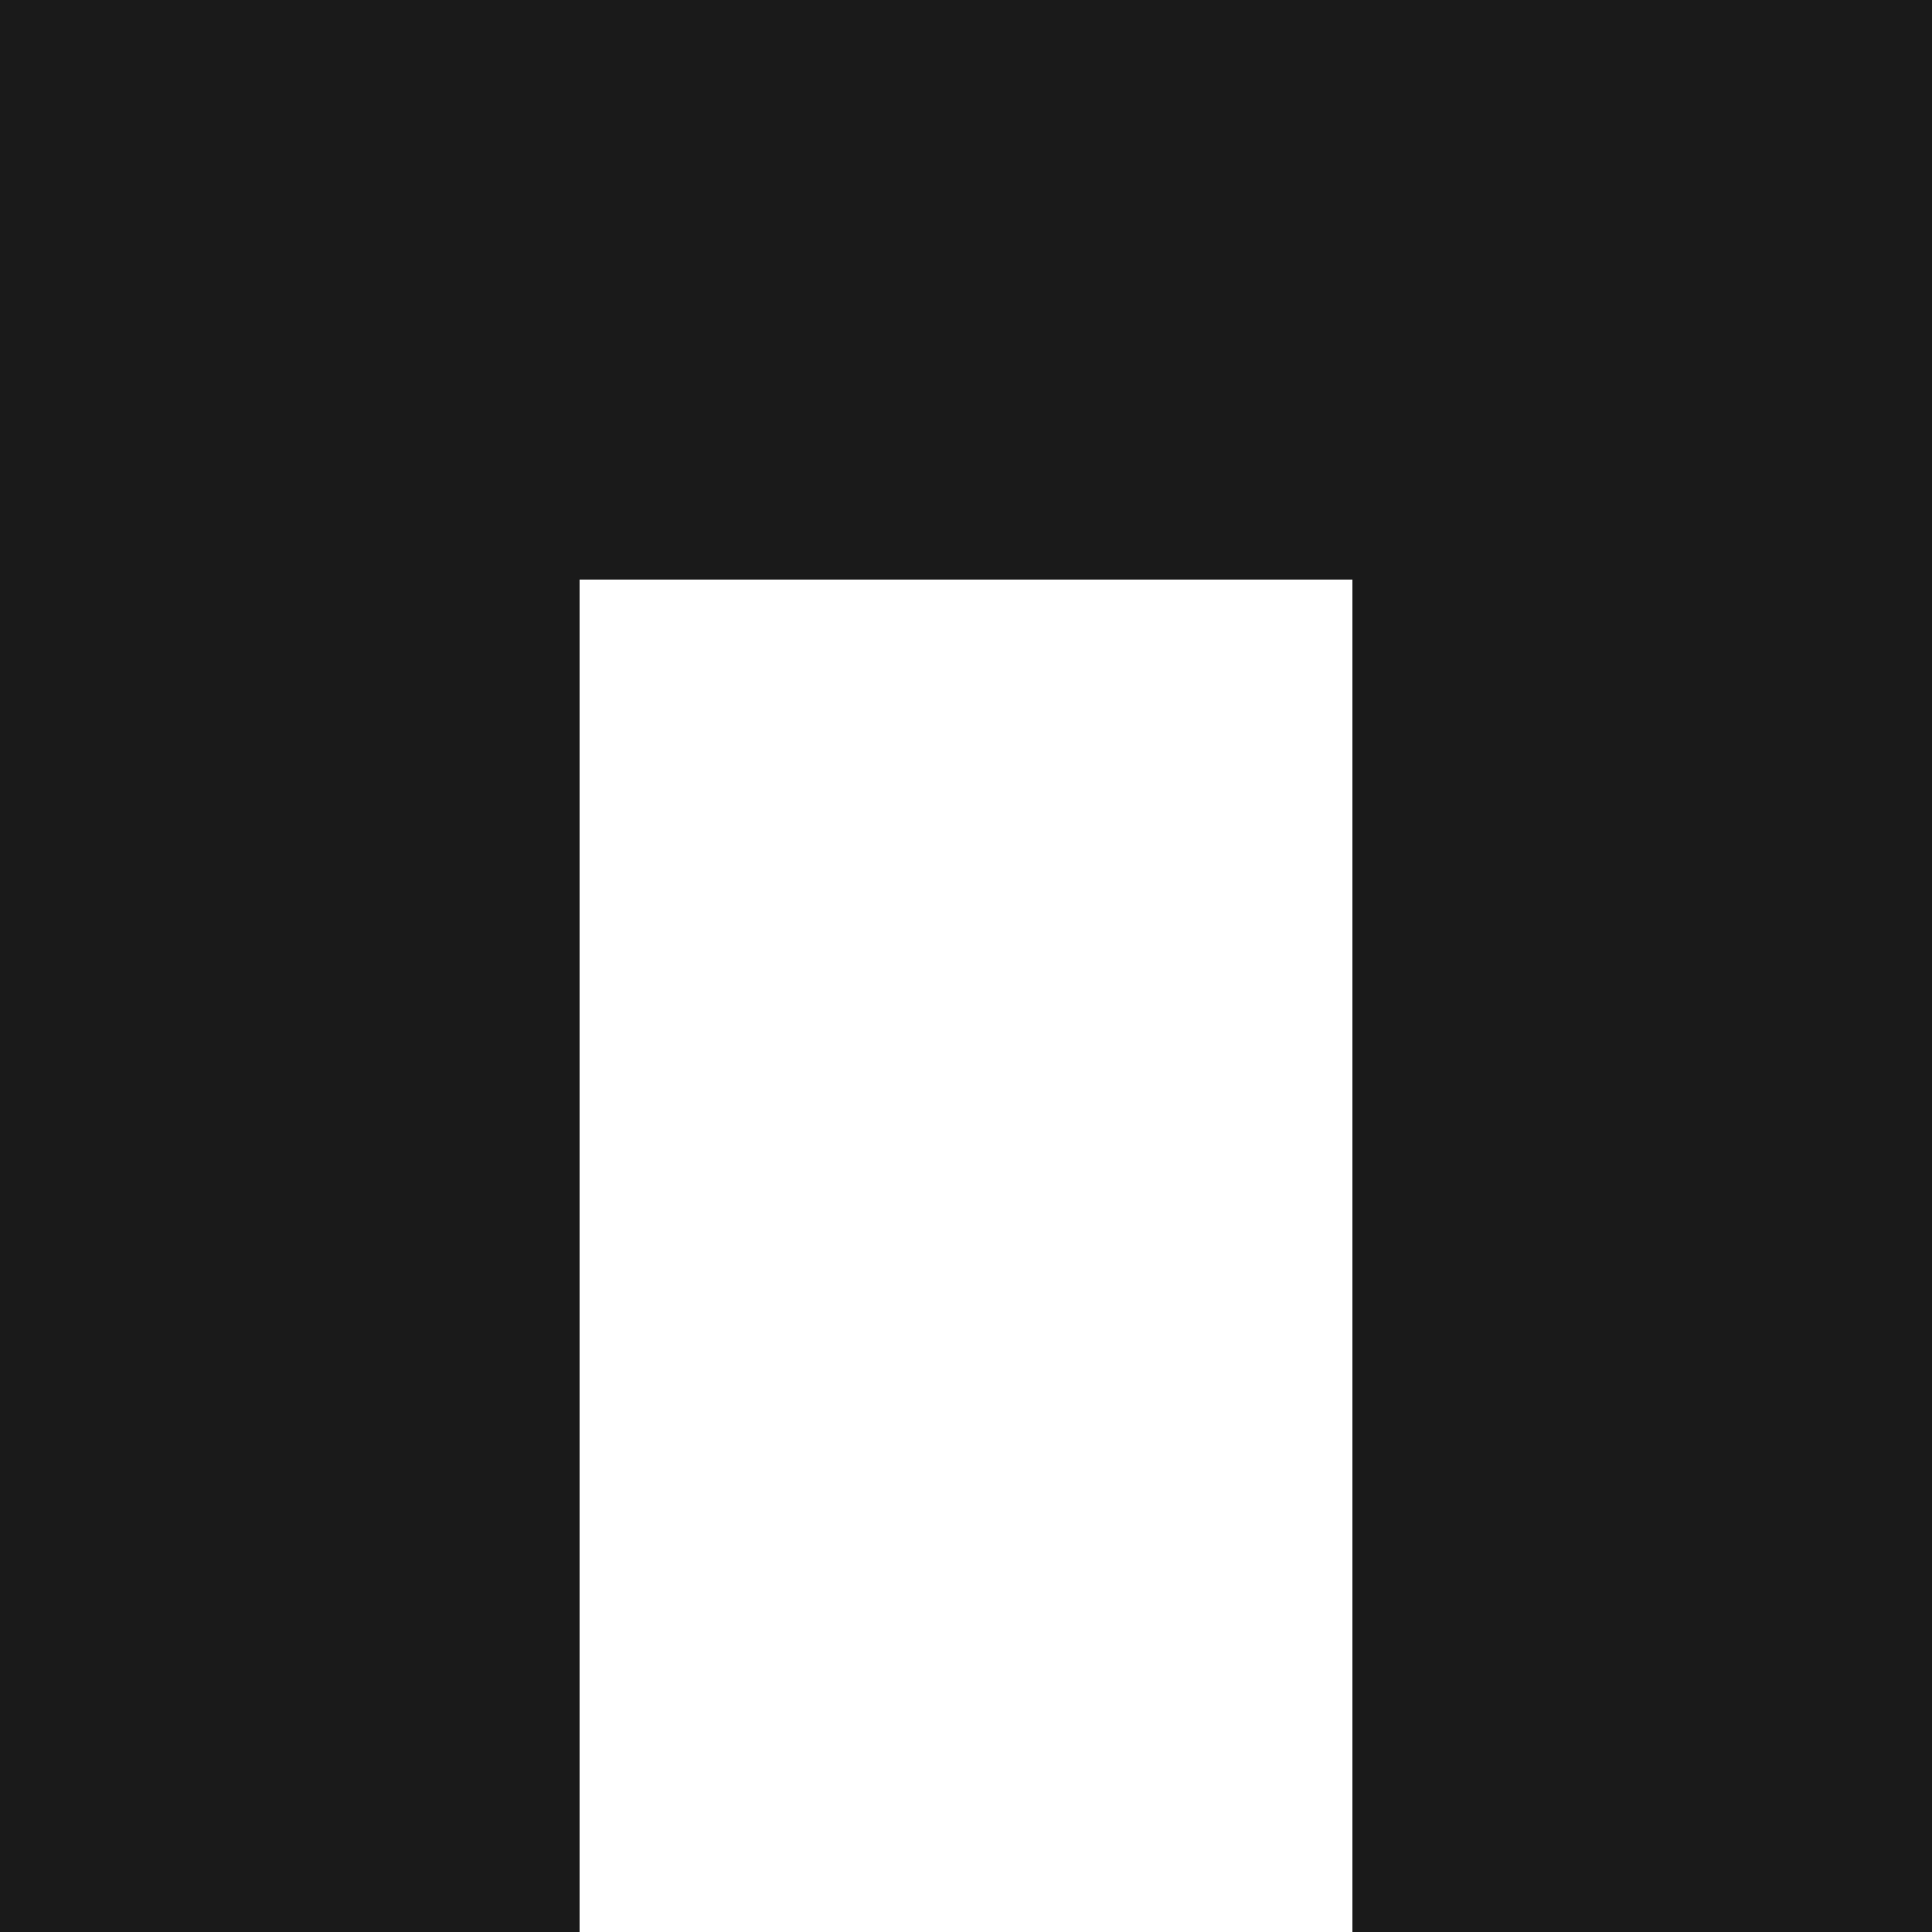 <?xml version="1.0" encoding="UTF-8"?>
<svg width="100px" height="100px" viewBox="0 0 100 100" version="1.1" xmlns="http://www.w3.org/2000/svg" xmlns:xlink="http://www.w3.org/1999/xlink">
    <!-- Generator: sketchtool 53.2 (72643) - https://sketchapp.com -->
    <title>81D32DA4-6E3E-41DE-A2ED-20789303839A</title>
    <desc>Created with sketchtool.</desc>
    <g id="Desktop" stroke="none" stroke-width="1" fill="none" fill-rule="evenodd">
        <g id="Desktop/pcard-divan-razmery" transform="translate(-105, -473)" fill="#1A1A1A">
            <g id="types&amp;sizes" transform="translate(60, 382)">
                <g id="item" transform="translate(0, 56)">
                    <path d="M75,35 L115,35 L145,35 L145,135 L115,135 L115,65 L75,65 L75,135 L45,135 L45,35 L75,35 Z" id="p"></path>
                </g>
            </g>
        </g>
    </g>
</svg>